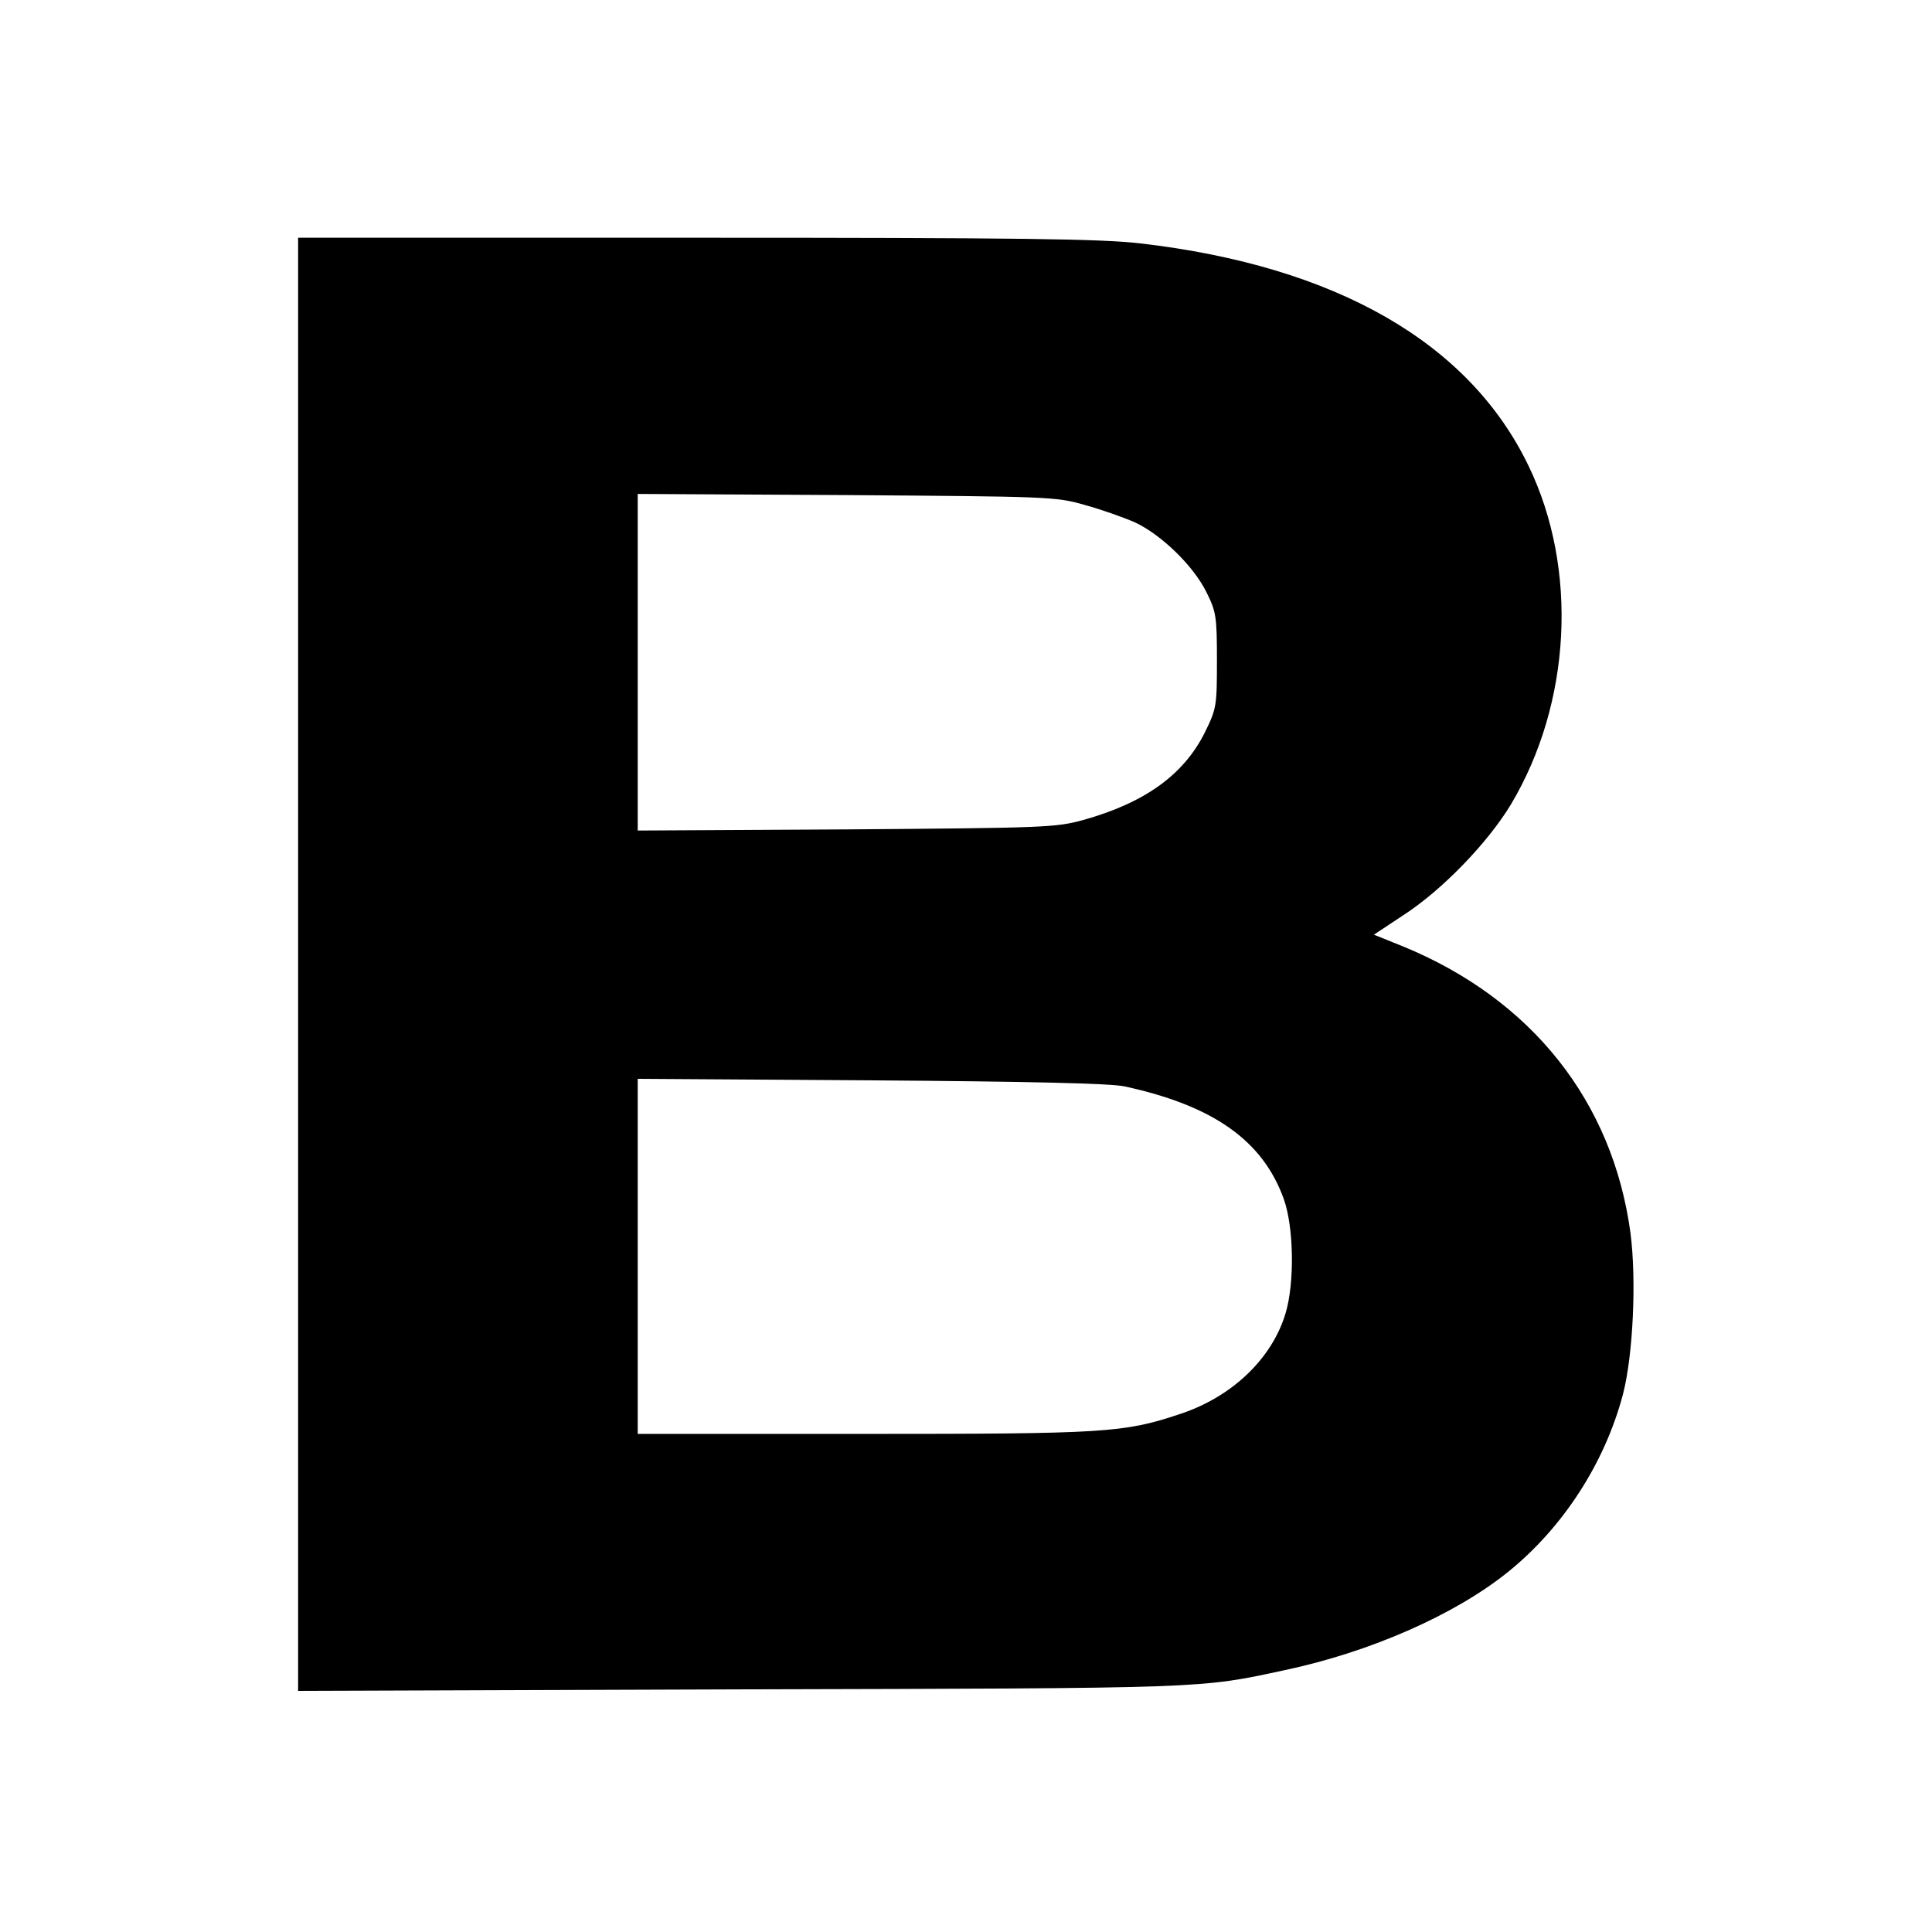 <?xml version="1.0" standalone="no"?>
<!DOCTYPE svg PUBLIC "-//W3C//DTD SVG 20010904//EN"
 "http://www.w3.org/TR/2001/REC-SVG-20010904/DTD/svg10.dtd">
<svg version="1.0" xmlns="http://www.w3.org/2000/svg"
 width="512pt" height="512pt" viewBox="0 0 512 512"
 preserveAspectRatio="xMidYMid meet">
<g transform="translate(0,512) scale(0.1,-0.1)"
fill="#000000" stroke="none">
<path d="M790 2565 l0 -1926 1173 4 c1244 3 1214 2 1442 51 226 48 449 146
590 259 147 118 258 290 306 472 27 104 36 303 20 427 -47 349 -262 620 -603
760 l-77 31 77 51 c104 67 225 193 286 294 160 268 179 624 47 897 -157 327
-511 530 -1029 590 -104 12 -313 15 -1179 15 l-1053 0 0 -1925z m2084 1217
c44 -12 103 -33 133 -46 71 -33 156 -116 190 -185 26 -52 28 -65 28 -181 0
-121 -1 -128 -32 -191 -56 -112 -158 -186 -322 -232 -73 -20 -100 -21 -628
-25 l-553 -3 0 446 0 446 553 -3 c534 -4 555 -4 631 -26z m106 -1541 c235 -51
366 -143 422 -298 27 -75 29 -223 5 -303 -36 -121 -143 -223 -282 -268 -147
-49 -197 -52 -836 -52 l-599 0 0 471 0 470 618 -4 c419 -3 635 -8 672 -16z"/>
</g>
</svg>

